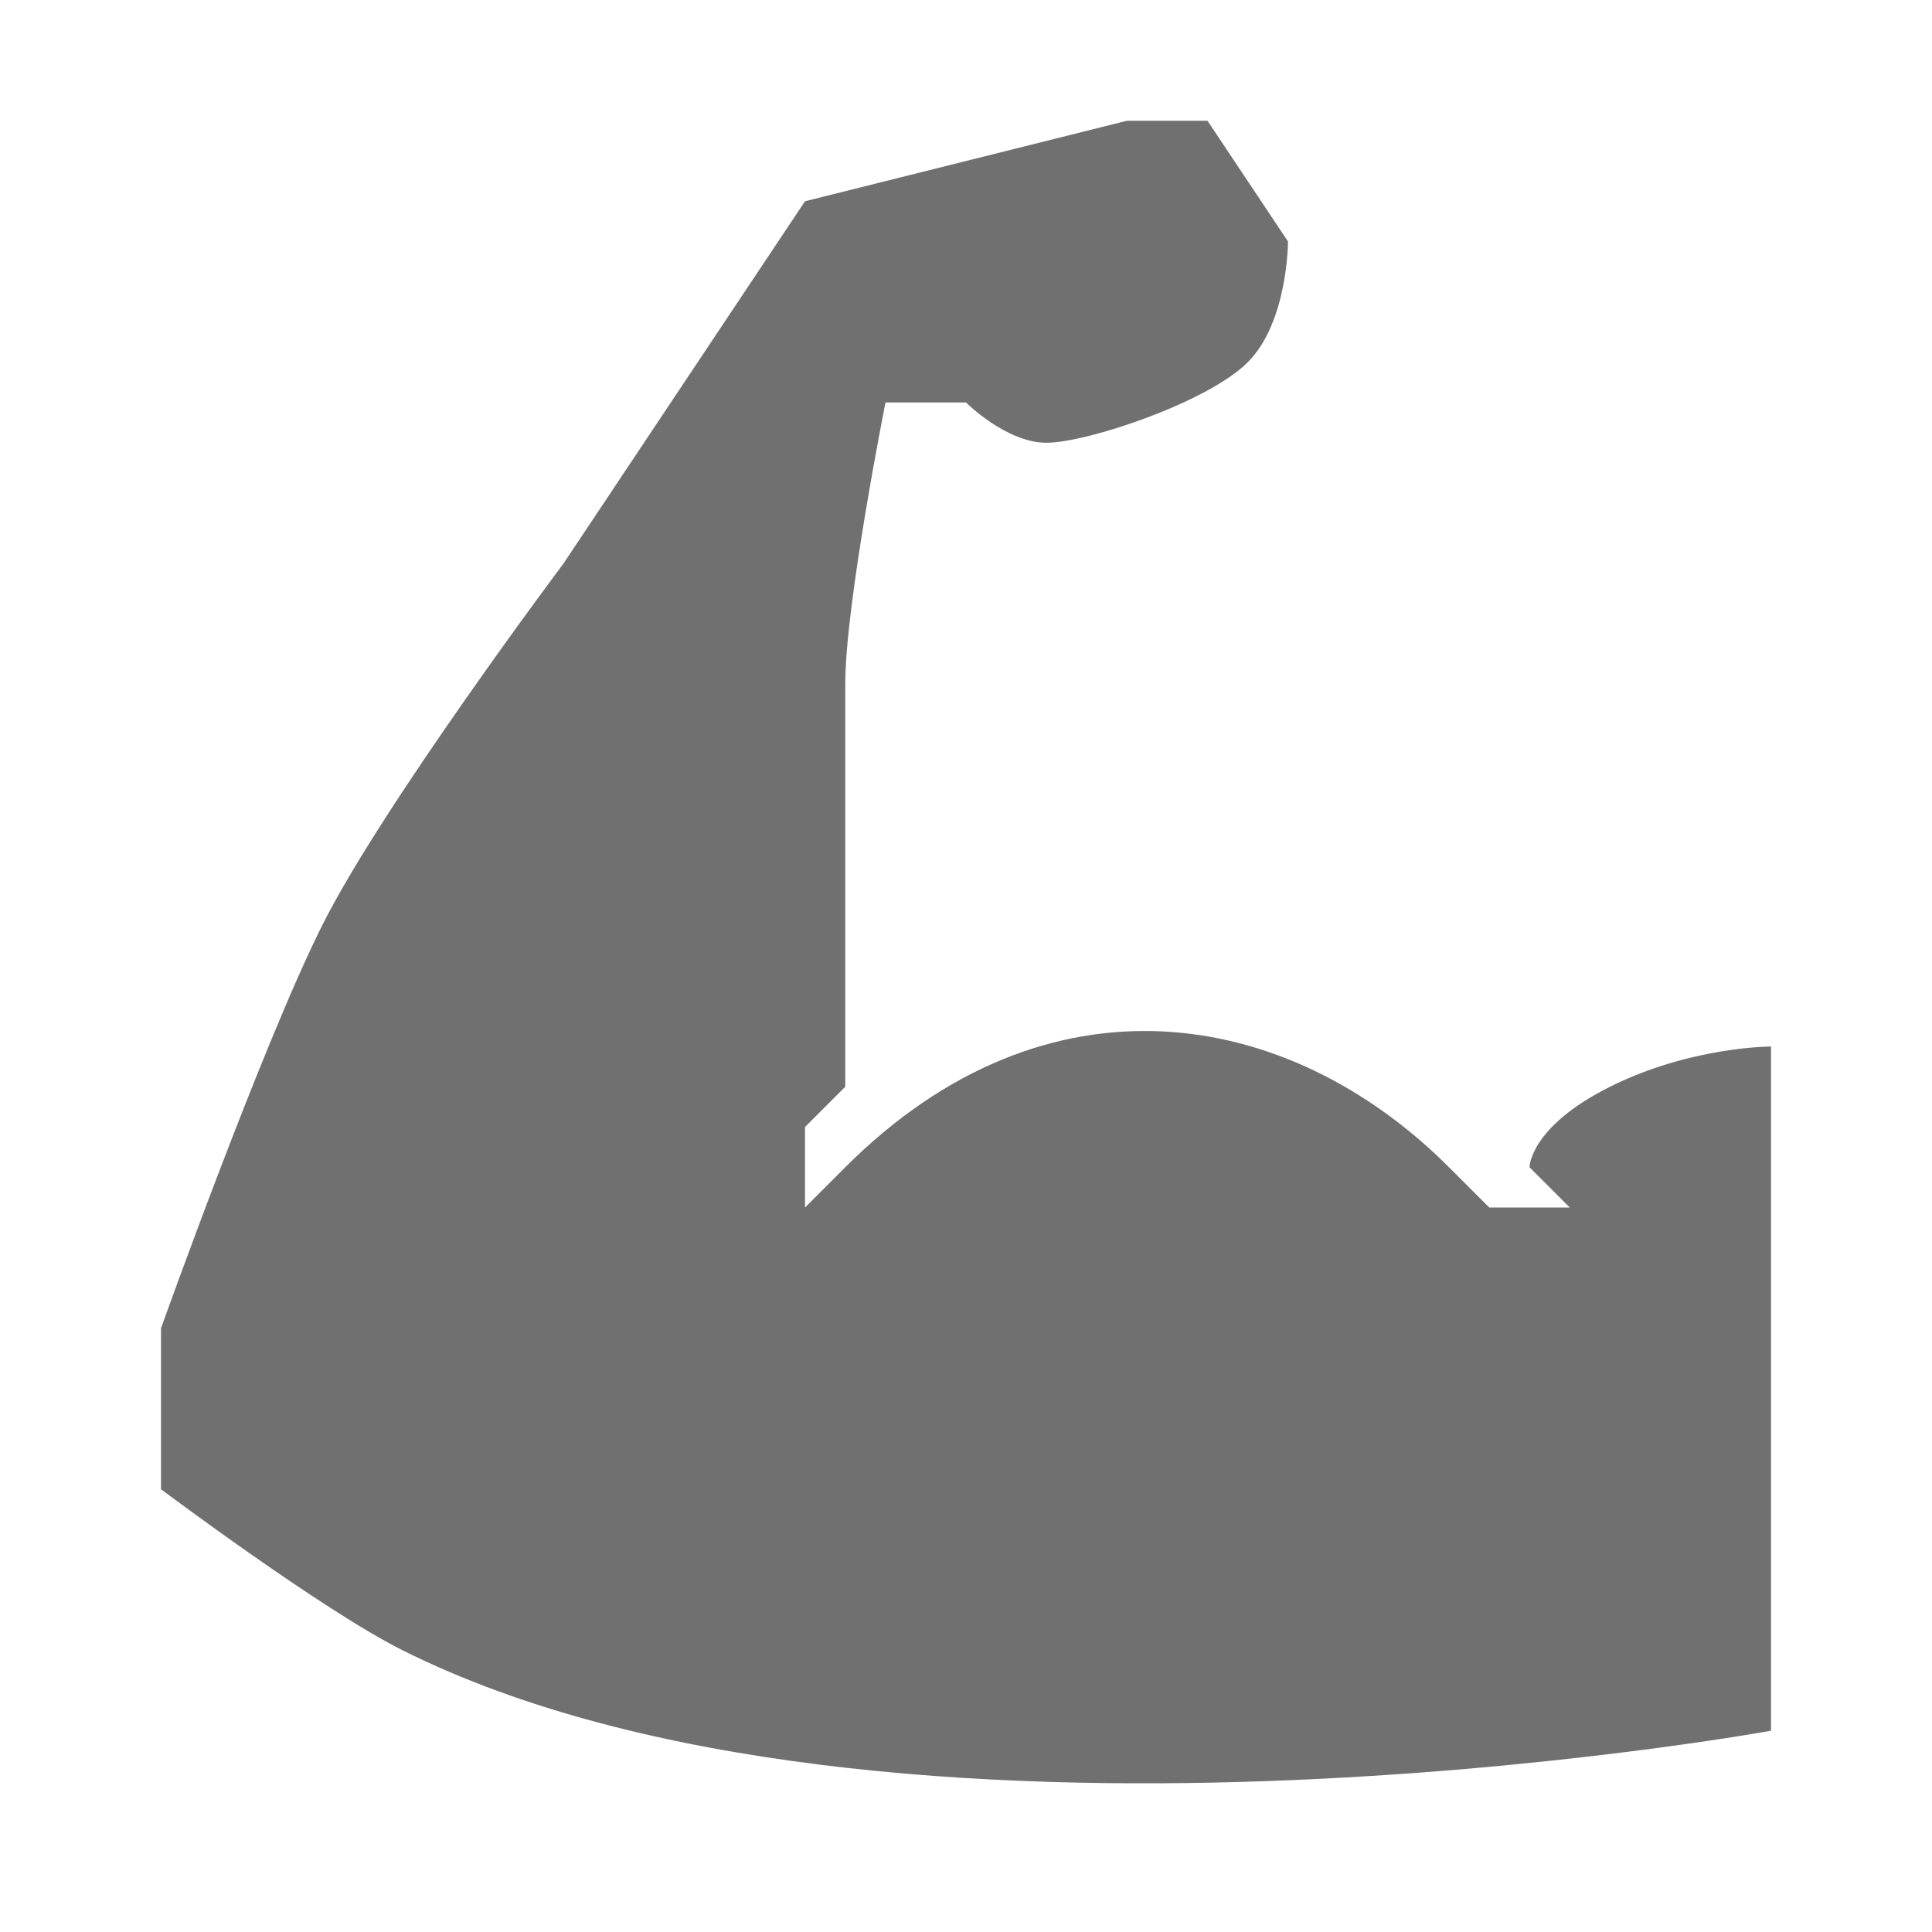 <svg width="24" height="24" viewBox="0 0 24 24" fill="none" xmlns="http://www.w3.org/2000/svg">
<path d="M15 1.5H14L10 2.5L7 7C7 7 4.75 10 4 11.5C3.25 13 2 16.5 2 16.5V18.5C2 18.5 4 20 5 20.5C11 23.5 22 21.5 22 21.5V15V13C22 13 21 13 20 13.5C19 14 19 14.5 19 14.5L19.5 15H18.5L18 14.5C16 12.5 13 12 10.5 14.5L10 15V14L10.5 13.5V8.5C10.5 7.5 11 5 11 5H12C12 5 12.5 5.5 13 5.5C13.5 5.5 15 5 15.5 4.5C16 4 16 3 16 3L15 1.5Z" fill="black" fill-opacity="0.56"/>
</svg>
